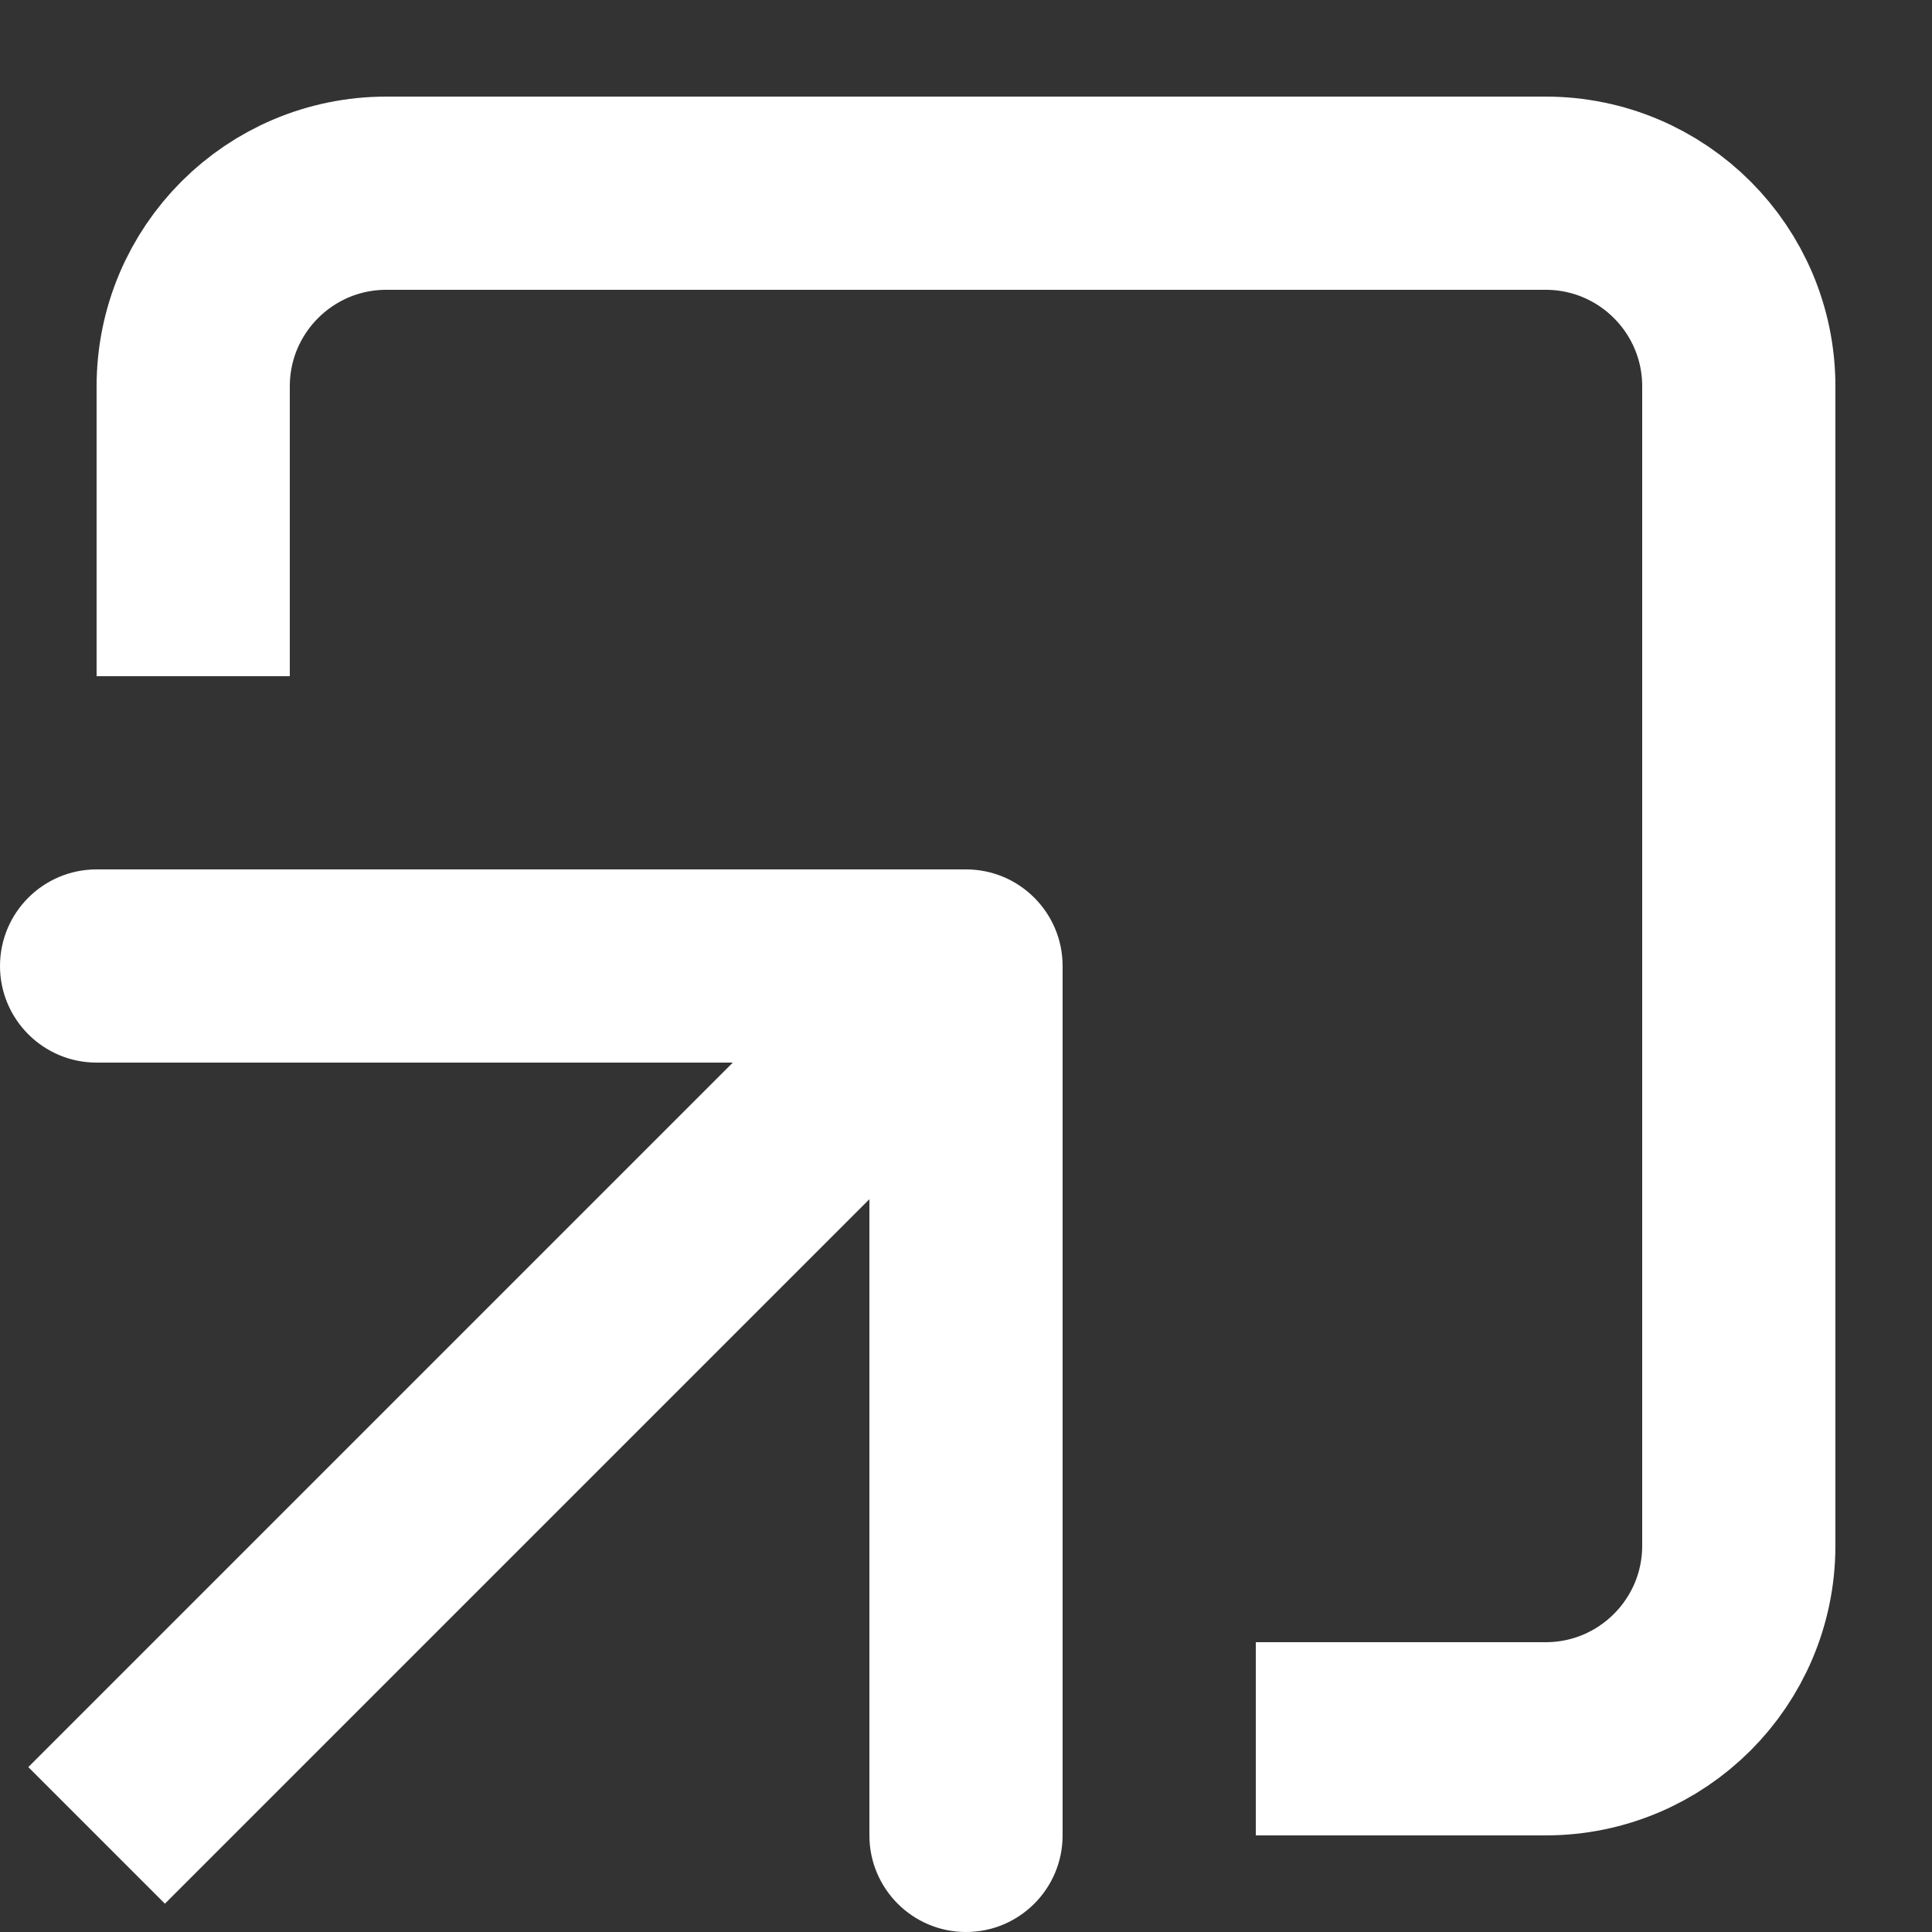 <svg width="20" height="20" viewBox="0 0 20 20" fill="none" xmlns="http://www.w3.org/2000/svg">
<rect x="0" y="0" width="20" height="20" fill="#333333" stroke="none"/>
<path d="M11 10C11 9.448 10.552 9 10 9L1 9C0.448 9 -5.36753e-07 9.448 -5.12612e-07 10C-4.88471e-07 10.552 0.448 11 1 11L9 11L9 19C9 19.552 9.448 20 10 20C10.552 20 11 19.552 11 19L11 10ZM1.707 19.707L10.707 10.707L9.293 9.293L0.293 18.293L1.707 19.707Z" fill="white"/>
<path d="M2 7L2 4C2 2.895 2.895 2 4 2L16 2C17.105 2 18 2.895 18 4L18 16C18 17.105 17.105 18 16 18L13 18" stroke="white" stroke-width="2"/>
</svg>
